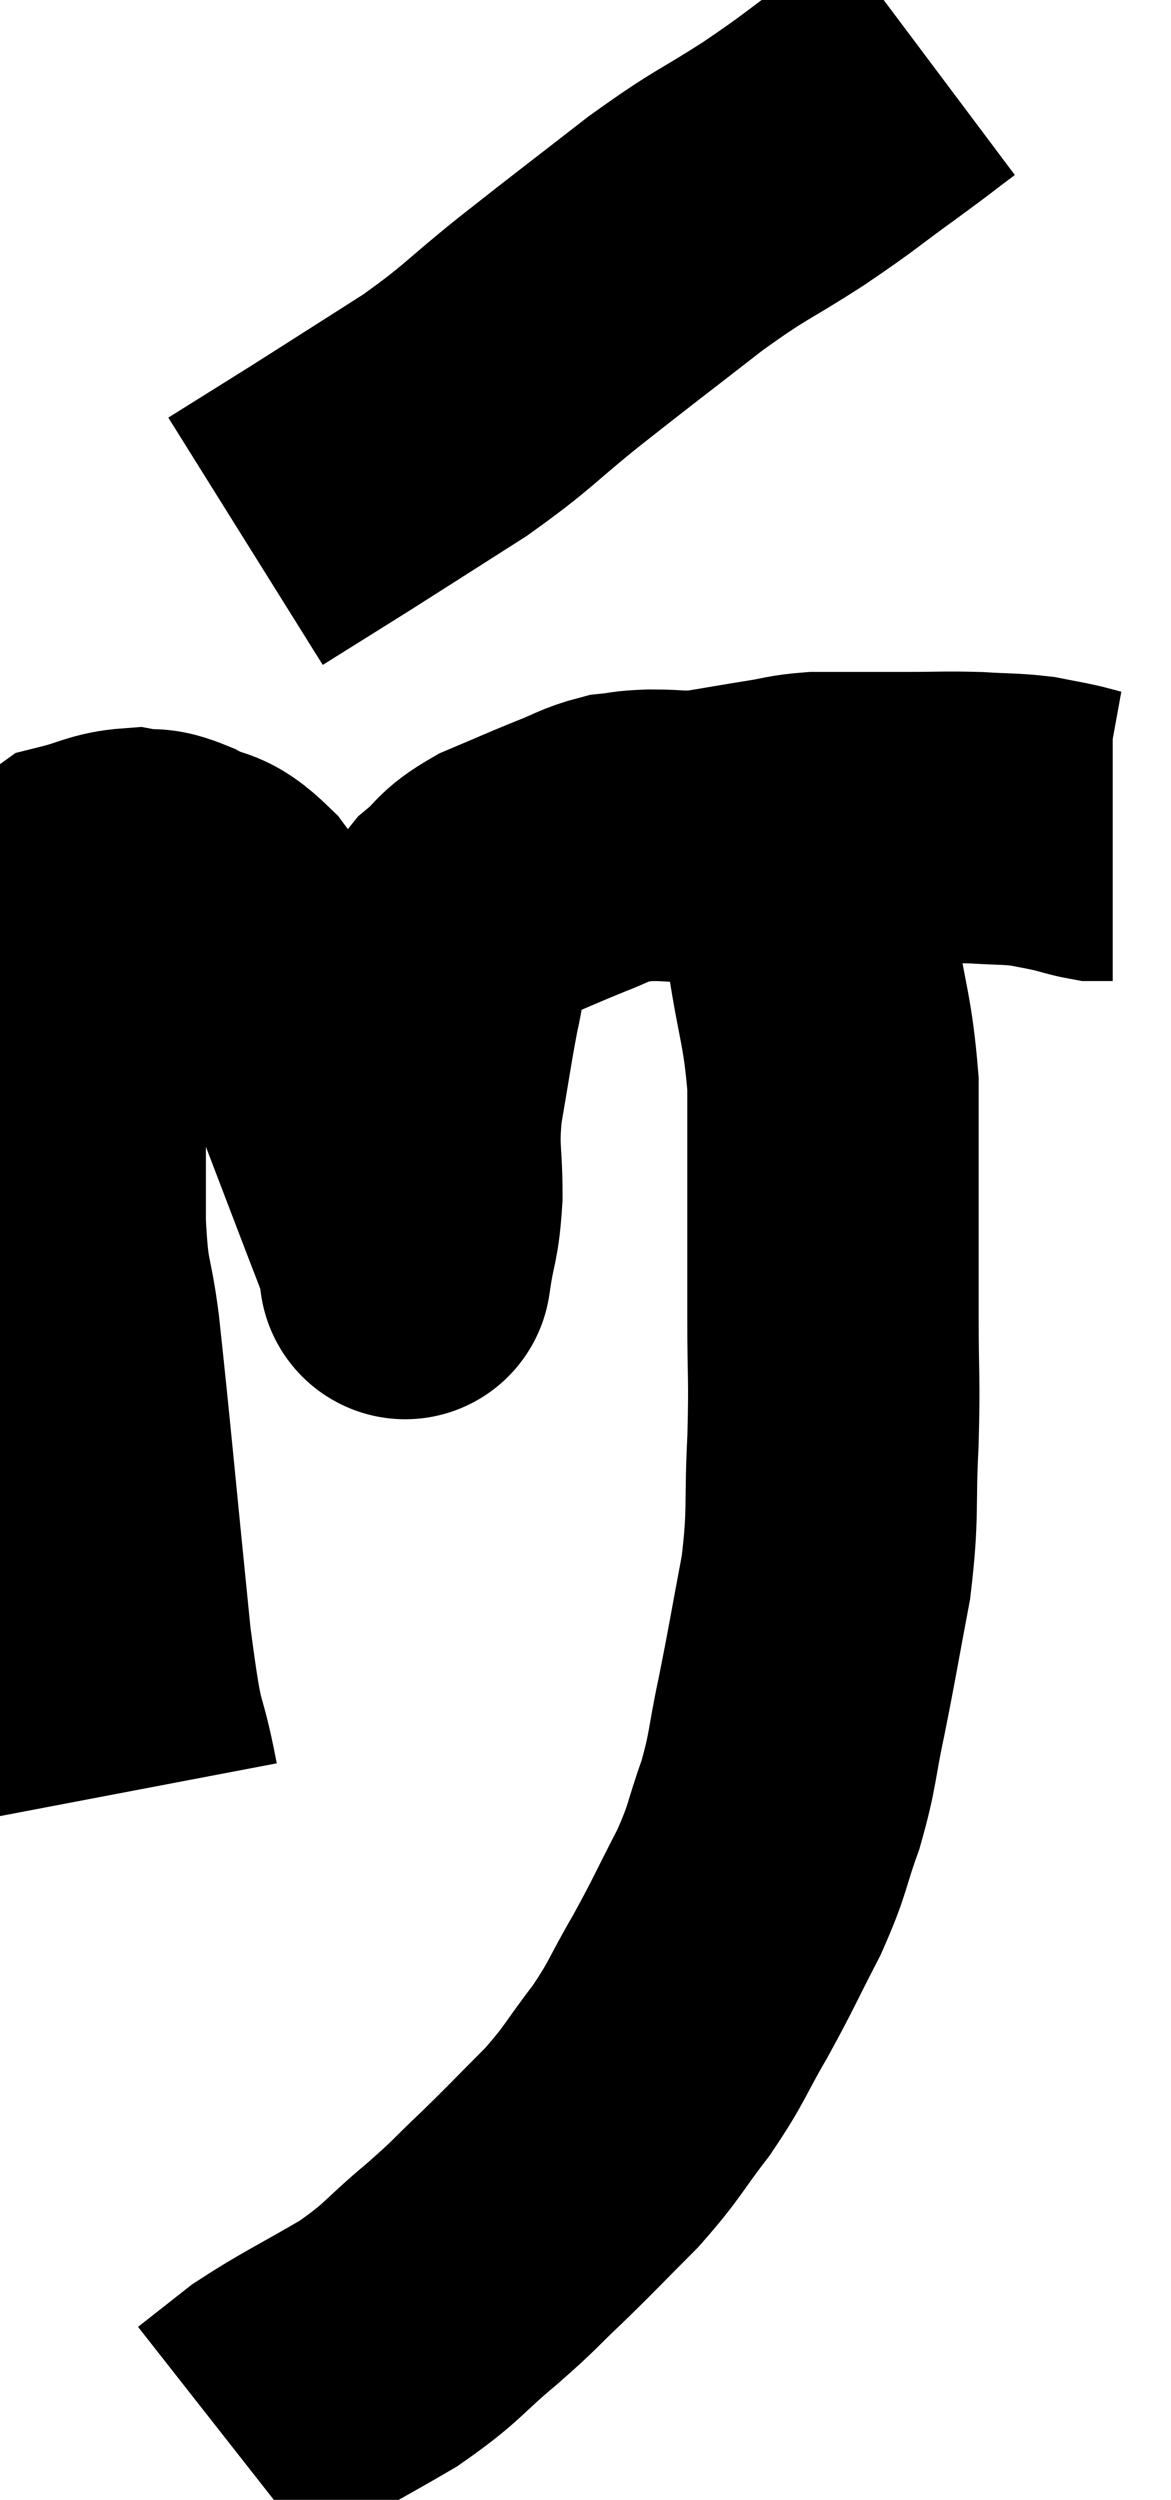 <svg xmlns="http://www.w3.org/2000/svg" viewBox="11.927 3.38 20.093 42.86" width="20.093" height="42.86"><path d="M 14.22 34.08 C 13.98 32.82, 13.995 33.525, 13.74 31.56 C 13.47 28.89, 13.395 28.02, 13.2 26.22 C 13.08 25.29, 13.02 25.53, 12.96 24.36 C 12.96 22.95, 12.96 22.575, 12.96 21.54 C 12.96 20.88, 12.96 20.79, 12.96 20.22 C 12.96 19.74, 12.885 19.665, 12.96 19.26 C 13.11 18.93, 12.945 18.825, 13.26 18.6 C 13.74 18.48, 13.815 18.39, 14.22 18.36 C 14.55 18.42, 14.475 18.315, 14.88 18.48 C 15.36 18.75, 15.345 18.54, 15.84 19.02 C 16.35 19.71, 16.395 19.68, 16.86 20.4 C 17.28 21.15, 17.295 21.015, 17.7 21.9 C 18.09 22.92, 18.21 23.235, 18.48 23.94 C 18.63 24.33, 18.69 24.48, 18.78 24.72 C 18.81 24.81, 18.81 24.81, 18.84 24.9 C 18.87 24.99, 18.885 25.035, 18.9 25.08 C 18.9 25.08, 18.855 25.38, 18.9 25.08 C 18.99 24.48, 19.035 24.57, 19.08 23.88 C 19.08 23.1, 19.005 23.145, 19.08 22.32 C 19.23 21.45, 19.26 21.21, 19.38 20.58 C 19.47 20.19, 19.44 20.16, 19.56 19.8 C 19.71 19.47, 19.605 19.455, 19.86 19.14 C 20.22 18.84, 20.115 18.81, 20.58 18.54 C 21.15 18.3, 21.24 18.255, 21.72 18.06 C 22.11 17.91, 22.155 17.85, 22.5 17.76 C 22.8 17.73, 22.71 17.715, 23.1 17.7 C 23.58 17.7, 23.55 17.745, 24.06 17.7 C 24.6 17.61, 24.675 17.595, 25.14 17.52 C 25.53 17.46, 25.53 17.43, 25.92 17.4 C 26.31 17.4, 26.31 17.4, 26.7 17.4 C 27.09 17.4, 26.985 17.4, 27.48 17.4 C 28.08 17.4, 28.14 17.385, 28.68 17.4 C 29.16 17.43, 29.25 17.415, 29.64 17.46 C 29.94 17.52, 29.97 17.52, 30.24 17.58 C 30.48 17.64, 30.555 17.67, 30.72 17.7 C 30.81 17.7, 30.825 17.7, 30.9 17.7 L 31.02 17.7" fill="none" stroke="black" stroke-width="5"></path><path d="M 27.84 4.38 C 27.36 4.74, 27.495 4.65, 26.88 5.1 C 26.13 5.64, 26.22 5.61, 25.38 6.18 C 24.45 6.78, 24.525 6.66, 23.52 7.38 C 22.44 8.22, 22.35 8.28, 21.36 9.06 C 20.46 9.78, 20.505 9.825, 19.56 10.5 C 18.57 11.13, 18.195 11.37, 17.58 11.76 C 17.34 11.91, 17.46 11.835, 17.1 12.06 L 16.14 12.66" fill="none" stroke="black" stroke-width="5"></path><path d="M 25.5 17.82 C 25.68 18.72, 25.68 18.585, 25.86 19.62 C 26.04 20.79, 26.13 20.865, 26.22 21.96 C 26.22 22.98, 26.22 22.995, 26.22 24 C 26.22 24.99, 26.22 24.96, 26.22 25.98 C 26.22 27.03, 26.25 26.97, 26.22 28.08 C 26.16 29.25, 26.235 29.28, 26.1 30.42 C 25.89 31.53, 25.875 31.665, 25.68 32.64 C 25.5 33.48, 25.545 33.525, 25.32 34.32 C 25.05 35.07, 25.125 35.04, 24.78 35.82 C 24.36 36.63, 24.36 36.675, 23.94 37.44 C 23.52 38.16, 23.565 38.19, 23.1 38.88 C 22.59 39.54, 22.635 39.57, 22.08 40.2 C 21.48 40.8, 21.435 40.86, 20.88 41.4 C 20.37 41.88, 20.475 41.82, 19.86 42.36 C 19.14 42.96, 19.215 43.005, 18.42 43.56 C 17.55 44.07, 17.325 44.16, 16.68 44.58 C 16.26 44.91, 16.05 45.075, 15.84 45.24 C 15.84 45.24, 15.84 45.24, 15.84 45.24 L 15.84 45.24" fill="none" stroke="black" stroke-width="5"></path></svg>
